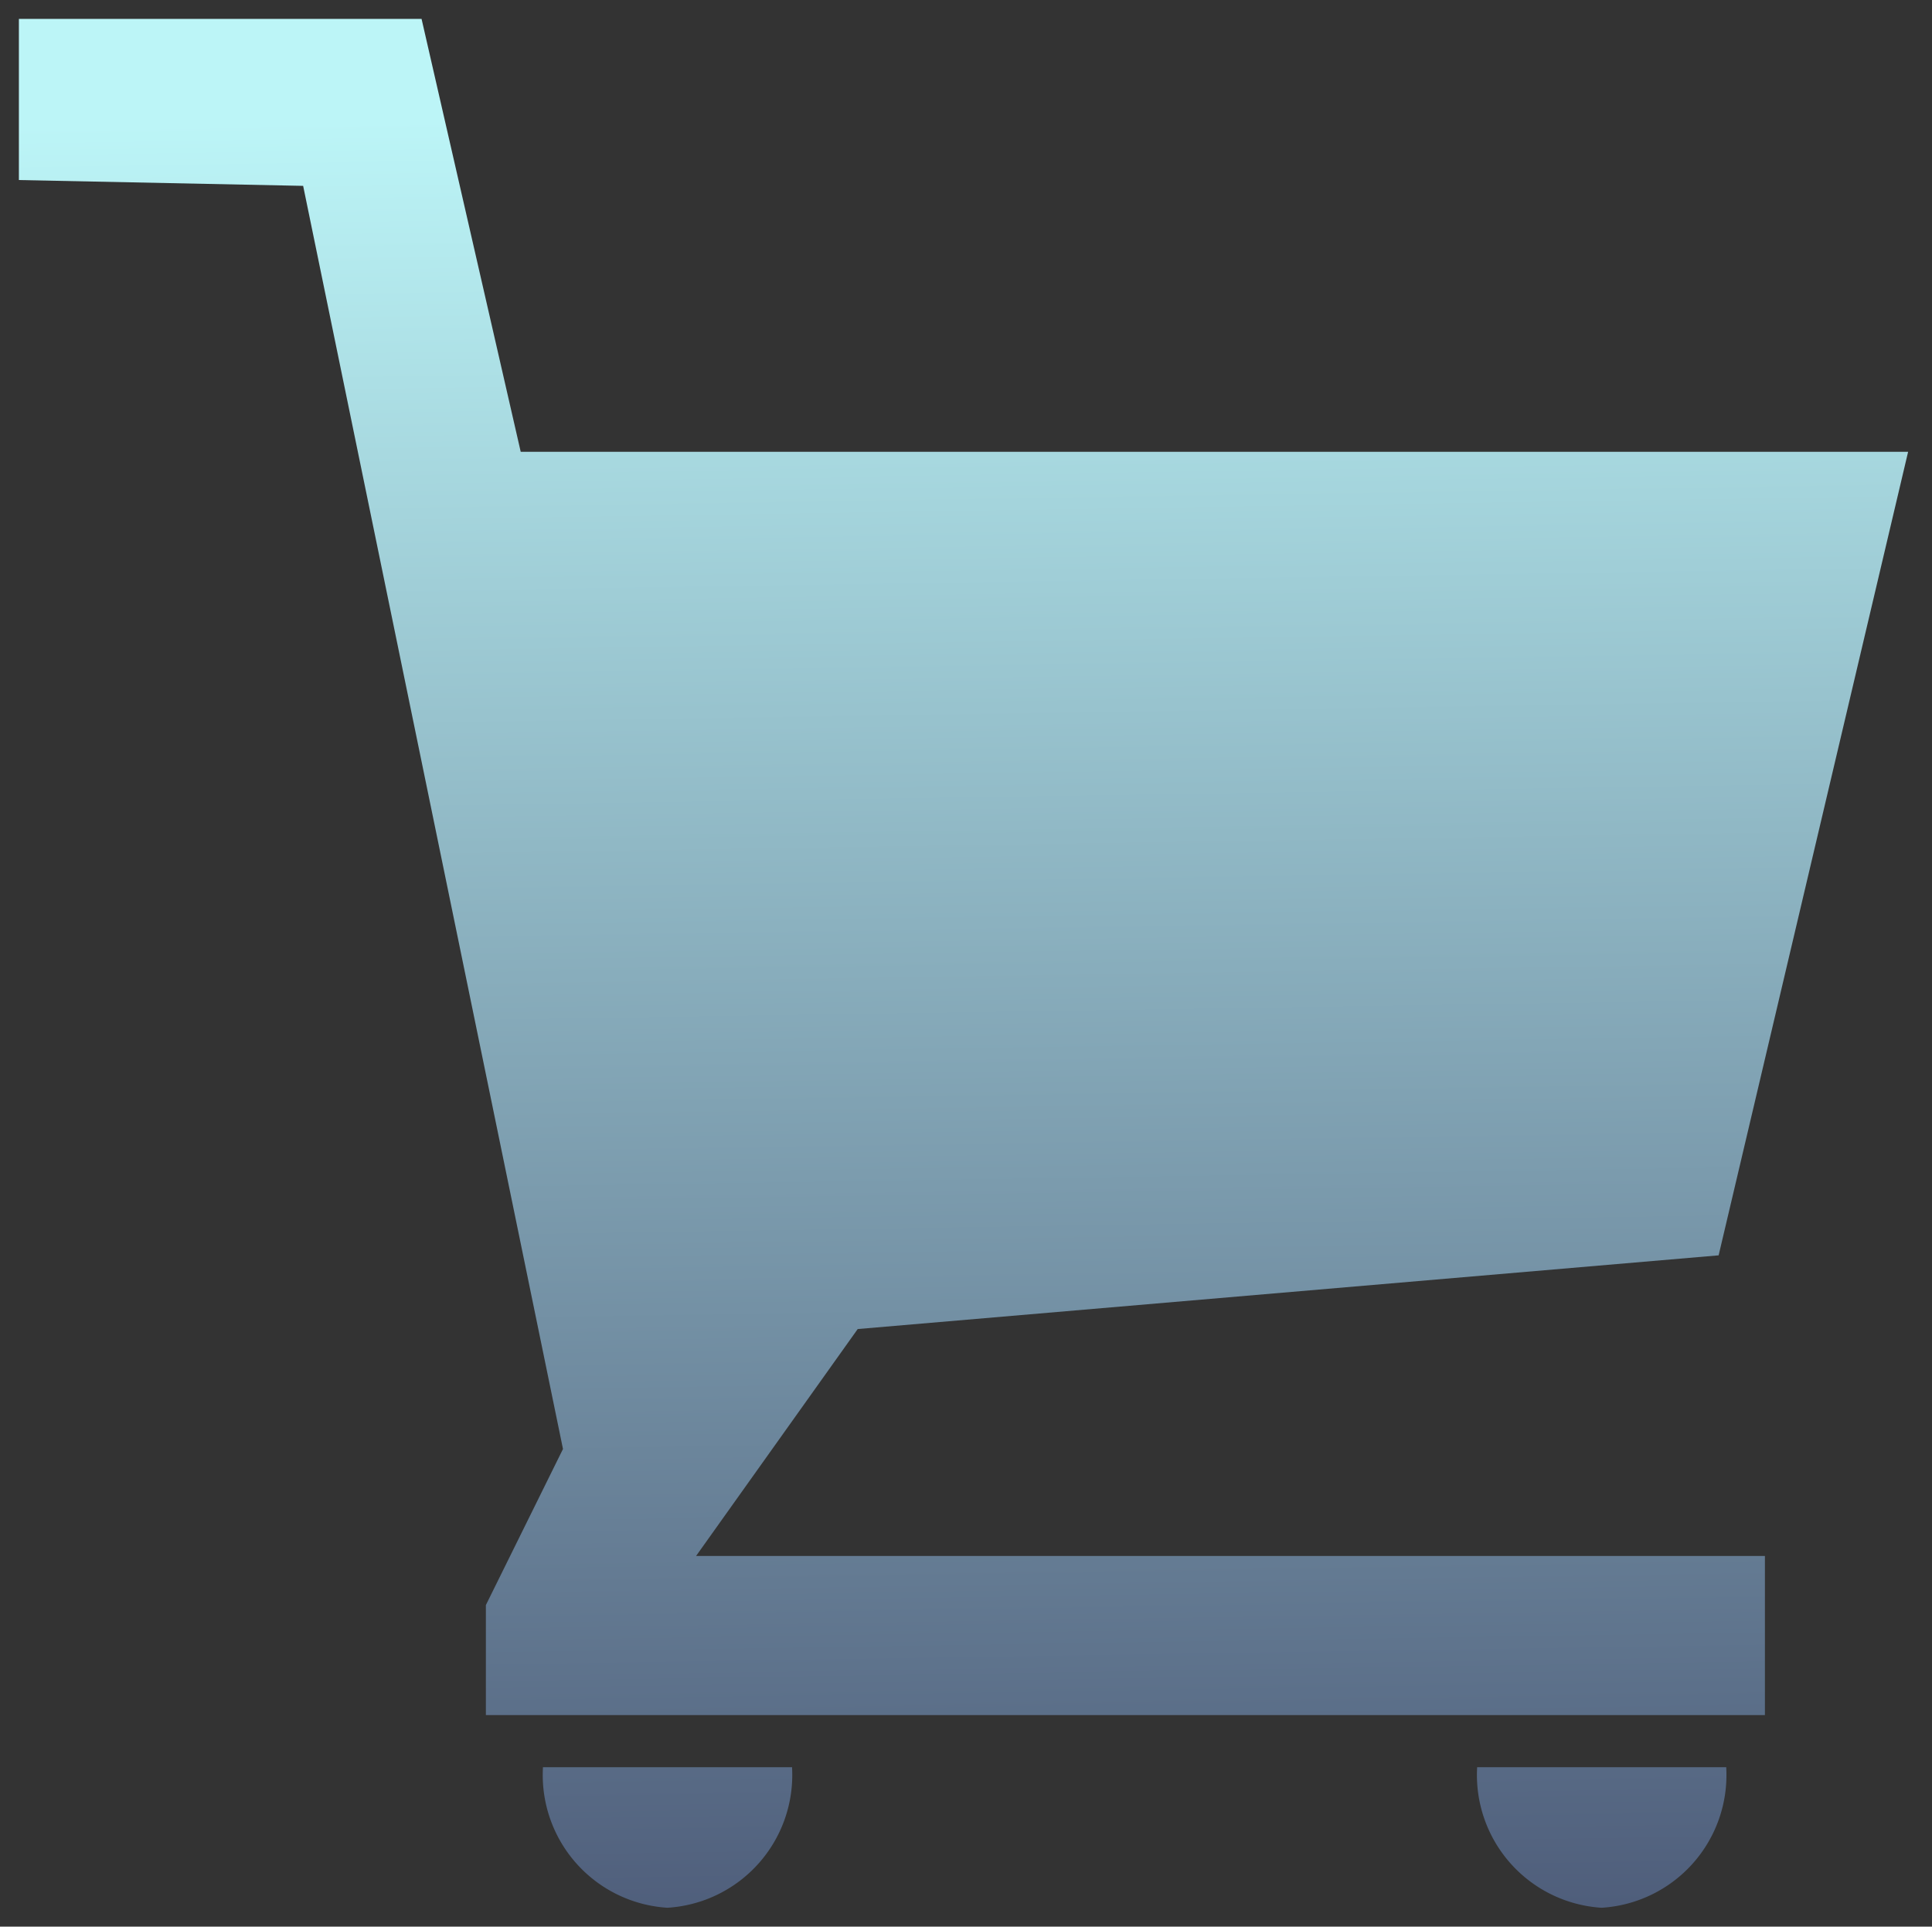 <svg xmlns="http://www.w3.org/2000/svg" xmlns:xlink="http://www.w3.org/1999/xlink" width="51.132" height="51" viewBox="0 0 51.132 51">
  <rect x="0" y="0" width="51.132" height="51" fill="#333333" stroke="none"/>
  <defs>
    <linearGradient id="linear-gradient" x1="0.931" y1="1" x2="0.916" y2="0.039" gradientUnits="objectBoundingBox">
      <stop offset="0" stop-color="#4f5e7b"/>
      <stop offset="1" stop-color="#bcf5f7"/>
    </linearGradient>
  </defs>
  <path id="Union_130" data-name="Union 130" d="M38.593,46.3c0-.007,0-.013,0-.02h6.594c0,.007,0,.013,0,.02a3.519,3.519,0,0,1-3.3,3.7A3.52,3.52,0,0,1,38.593,46.3Zm-24.724,0c0-.007,0-.013,0-.02h6.594c0,.007,0,.013,0,.02a3.52,3.52,0,0,1-3.3,3.7A3.52,3.52,0,0,1,13.869,46.3Zm-1.51-1.4V41.988L14.4,37.856,7.523,4.42,0,4.266V0H10.657l2.624,11.459H50L44.985,32.73,22.2,34.681l-4.278,6.007H46.21V44.9Z" transform="translate(0.5 0.5)" stroke="rgba(0,0,0,0)" stroke-miterlimit="10" stroke-width="1" fill="url(#linear-gradient)"/>
</svg>
